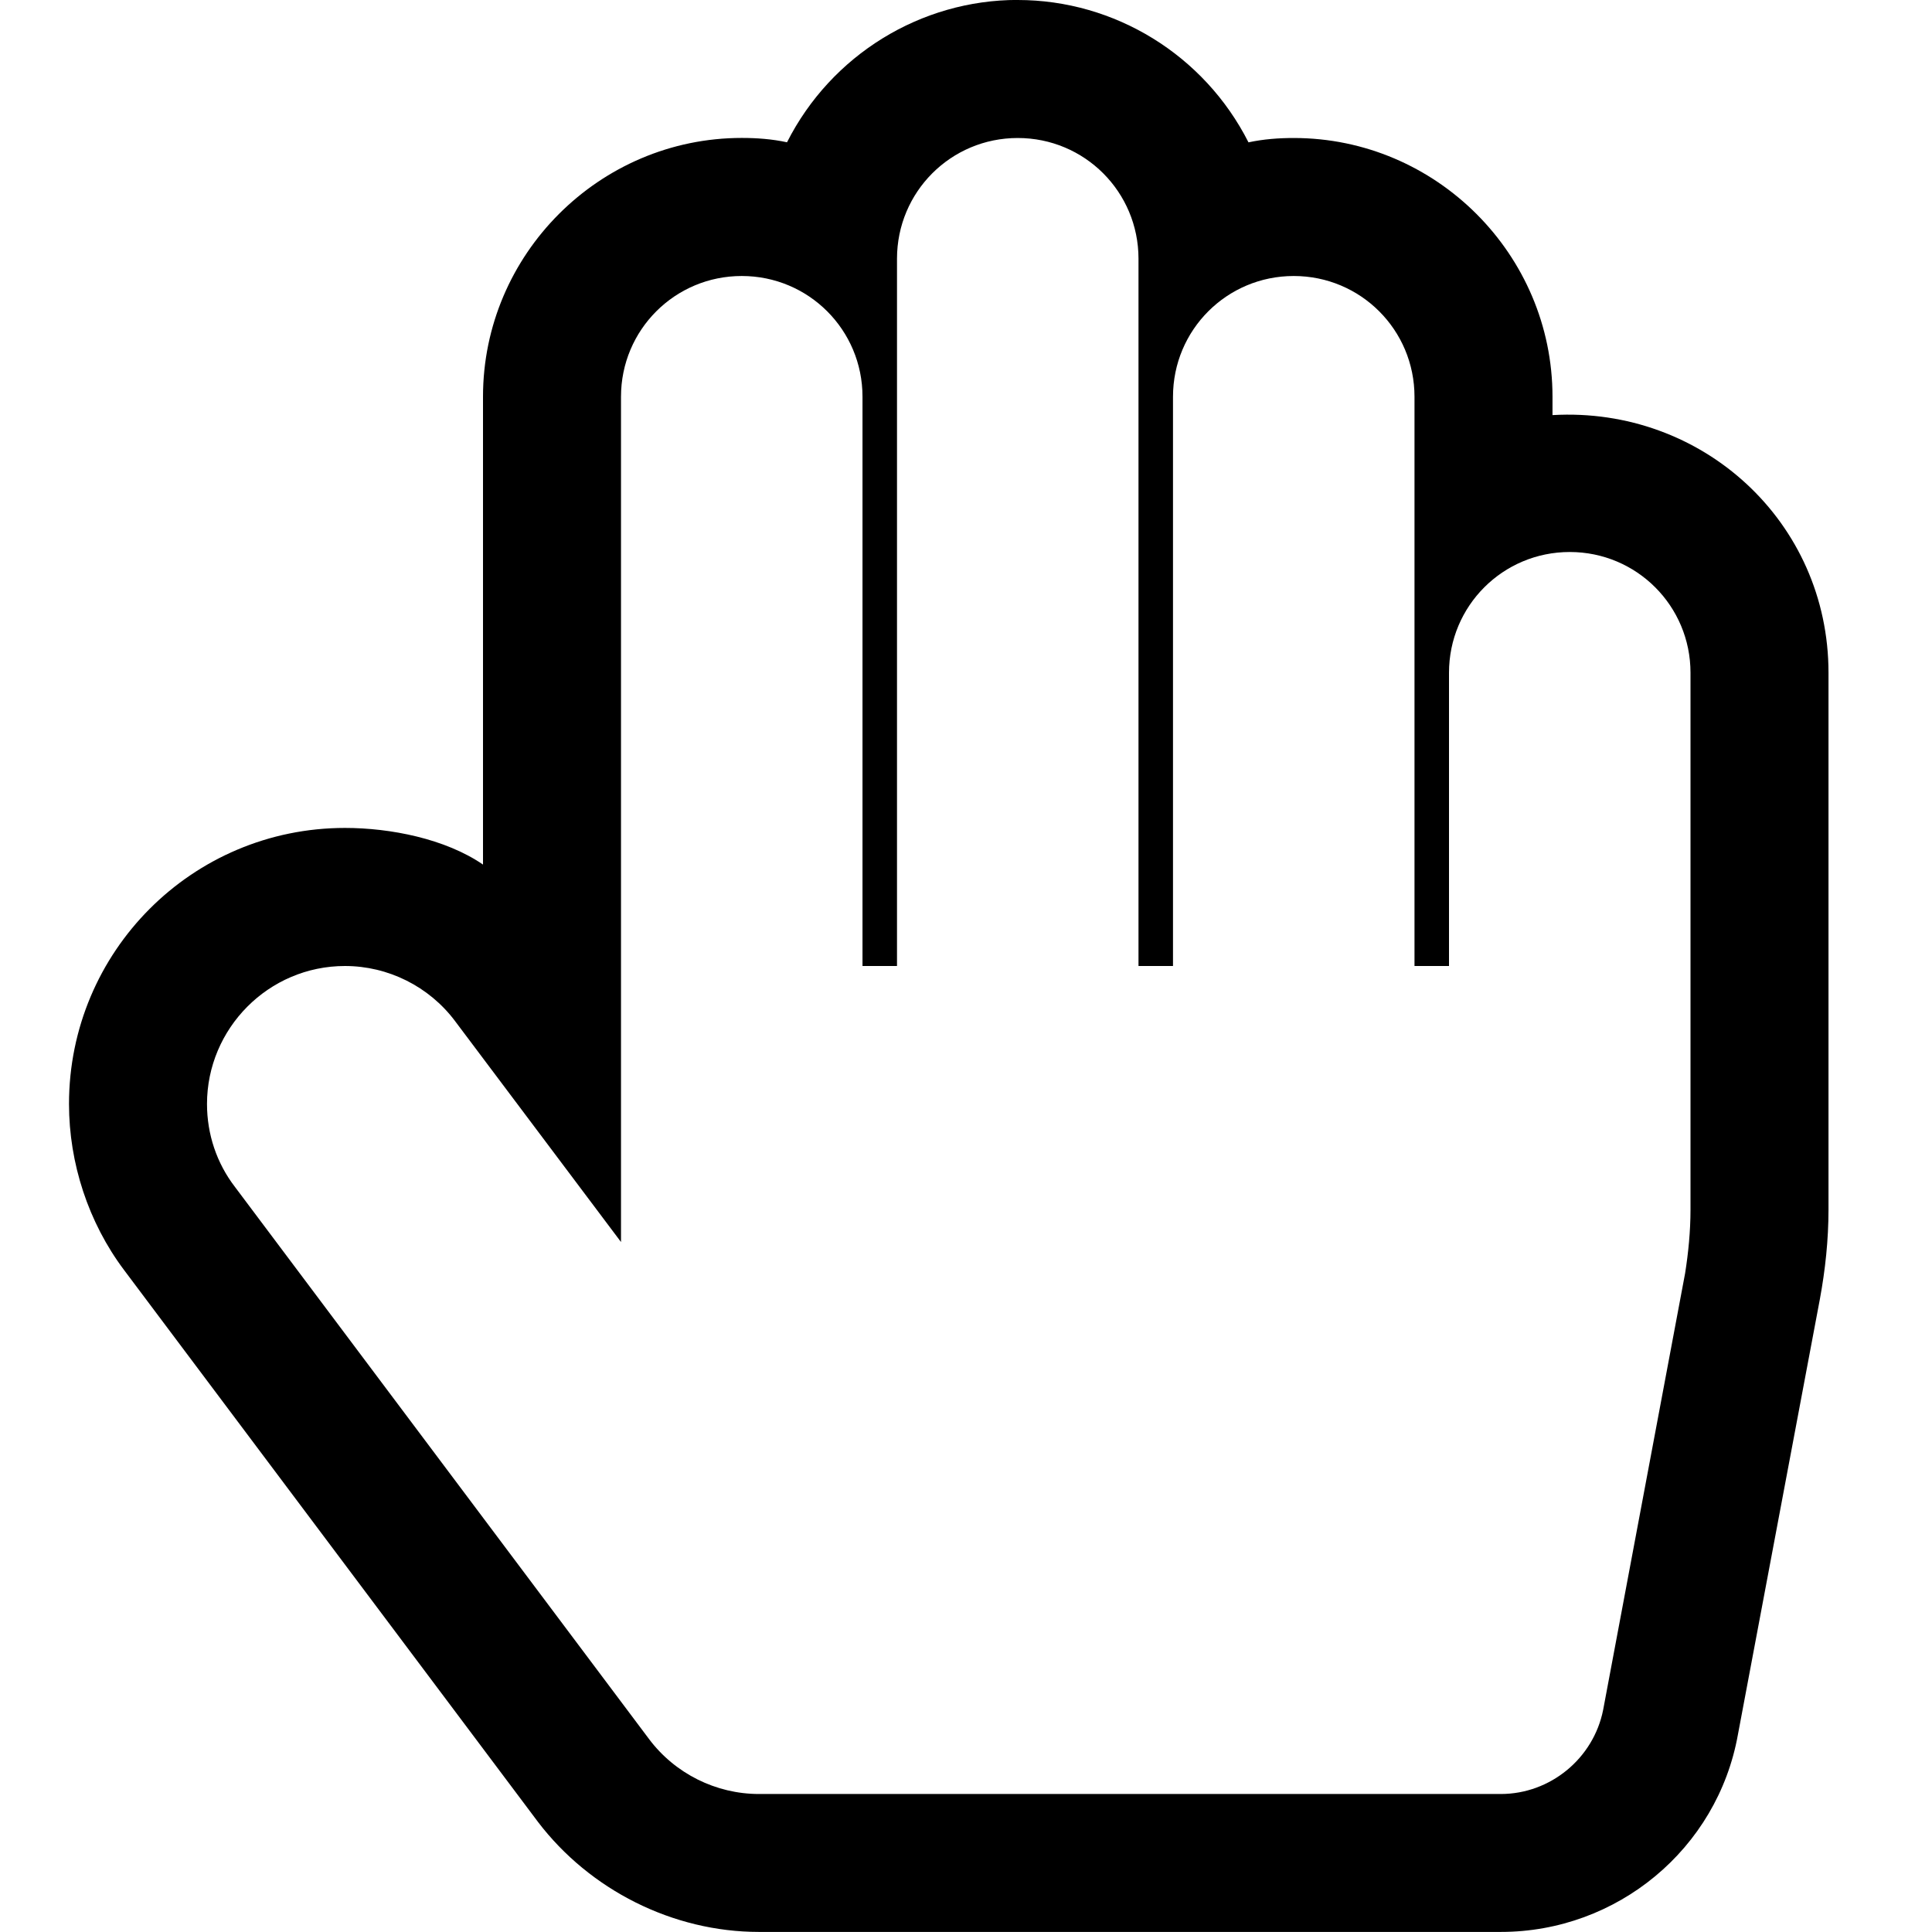 <svg xmlns="http://www.w3.org/2000/svg" class="ijs-icon__svg" width="200" height="200" viewBox="0 0 26 28"><path d="M13.75 2c-0.969 0-1.75 0.781-1.75 1.75v10.25h-0.5v-8.25c0-0.969-0.781-1.75-1.75-1.75s-1.75 0.781-1.75 1.75v12.25l-2.406-3.203c-0.375-0.5-0.969-0.797-1.594-0.797-1.109 0-2 0.906-2 2 0 0.438 0.141 0.859 0.406 1.203l6 8c0.375 0.5 0.969 0.797 1.594 0.797h10.75c0.719 0 1.344-0.516 1.484-1.219l1.188-6.328c0.047-0.297 0.078-0.609 0.078-0.922v-7.781c0-0.969-0.781-1.75-1.75-1.75s-1.75 0.781-1.75 1.75v4.25h-0.5v-8.25c0-0.969-0.781-1.75-1.75-1.75s-1.75 0.781-1.75 1.75v8.25h-0.5v-10.25c0-0.969-0.781-1.75-1.75-1.75zM13.75 0c1.406 0 2.703 0.797 3.344 2.063 0.219-0.047 0.438-0.063 0.656-0.063 2.063 0 3.75 1.687 3.75 3.75v0.266c2.172-0.125 4 1.547 4 3.734v7.781c0 0.438-0.047 0.875-0.125 1.297l-1.188 6.312c-0.297 1.656-1.75 2.859-3.437 2.859h-10.75c-1.25 0-2.453-0.609-3.203-1.594l-6-8c-0.516-0.688-0.797-1.547-0.797-2.406 0-2.203 1.781-4 4-4 0.656 0 1.453 0.156 2 0.531v-6.781c0-2.063 1.687-3.75 3.75-3.75 0.219 0 0.438 0.016 0.656 0.063 0.641-1.266 1.937-2.063 3.344-2.063z"></path></svg>